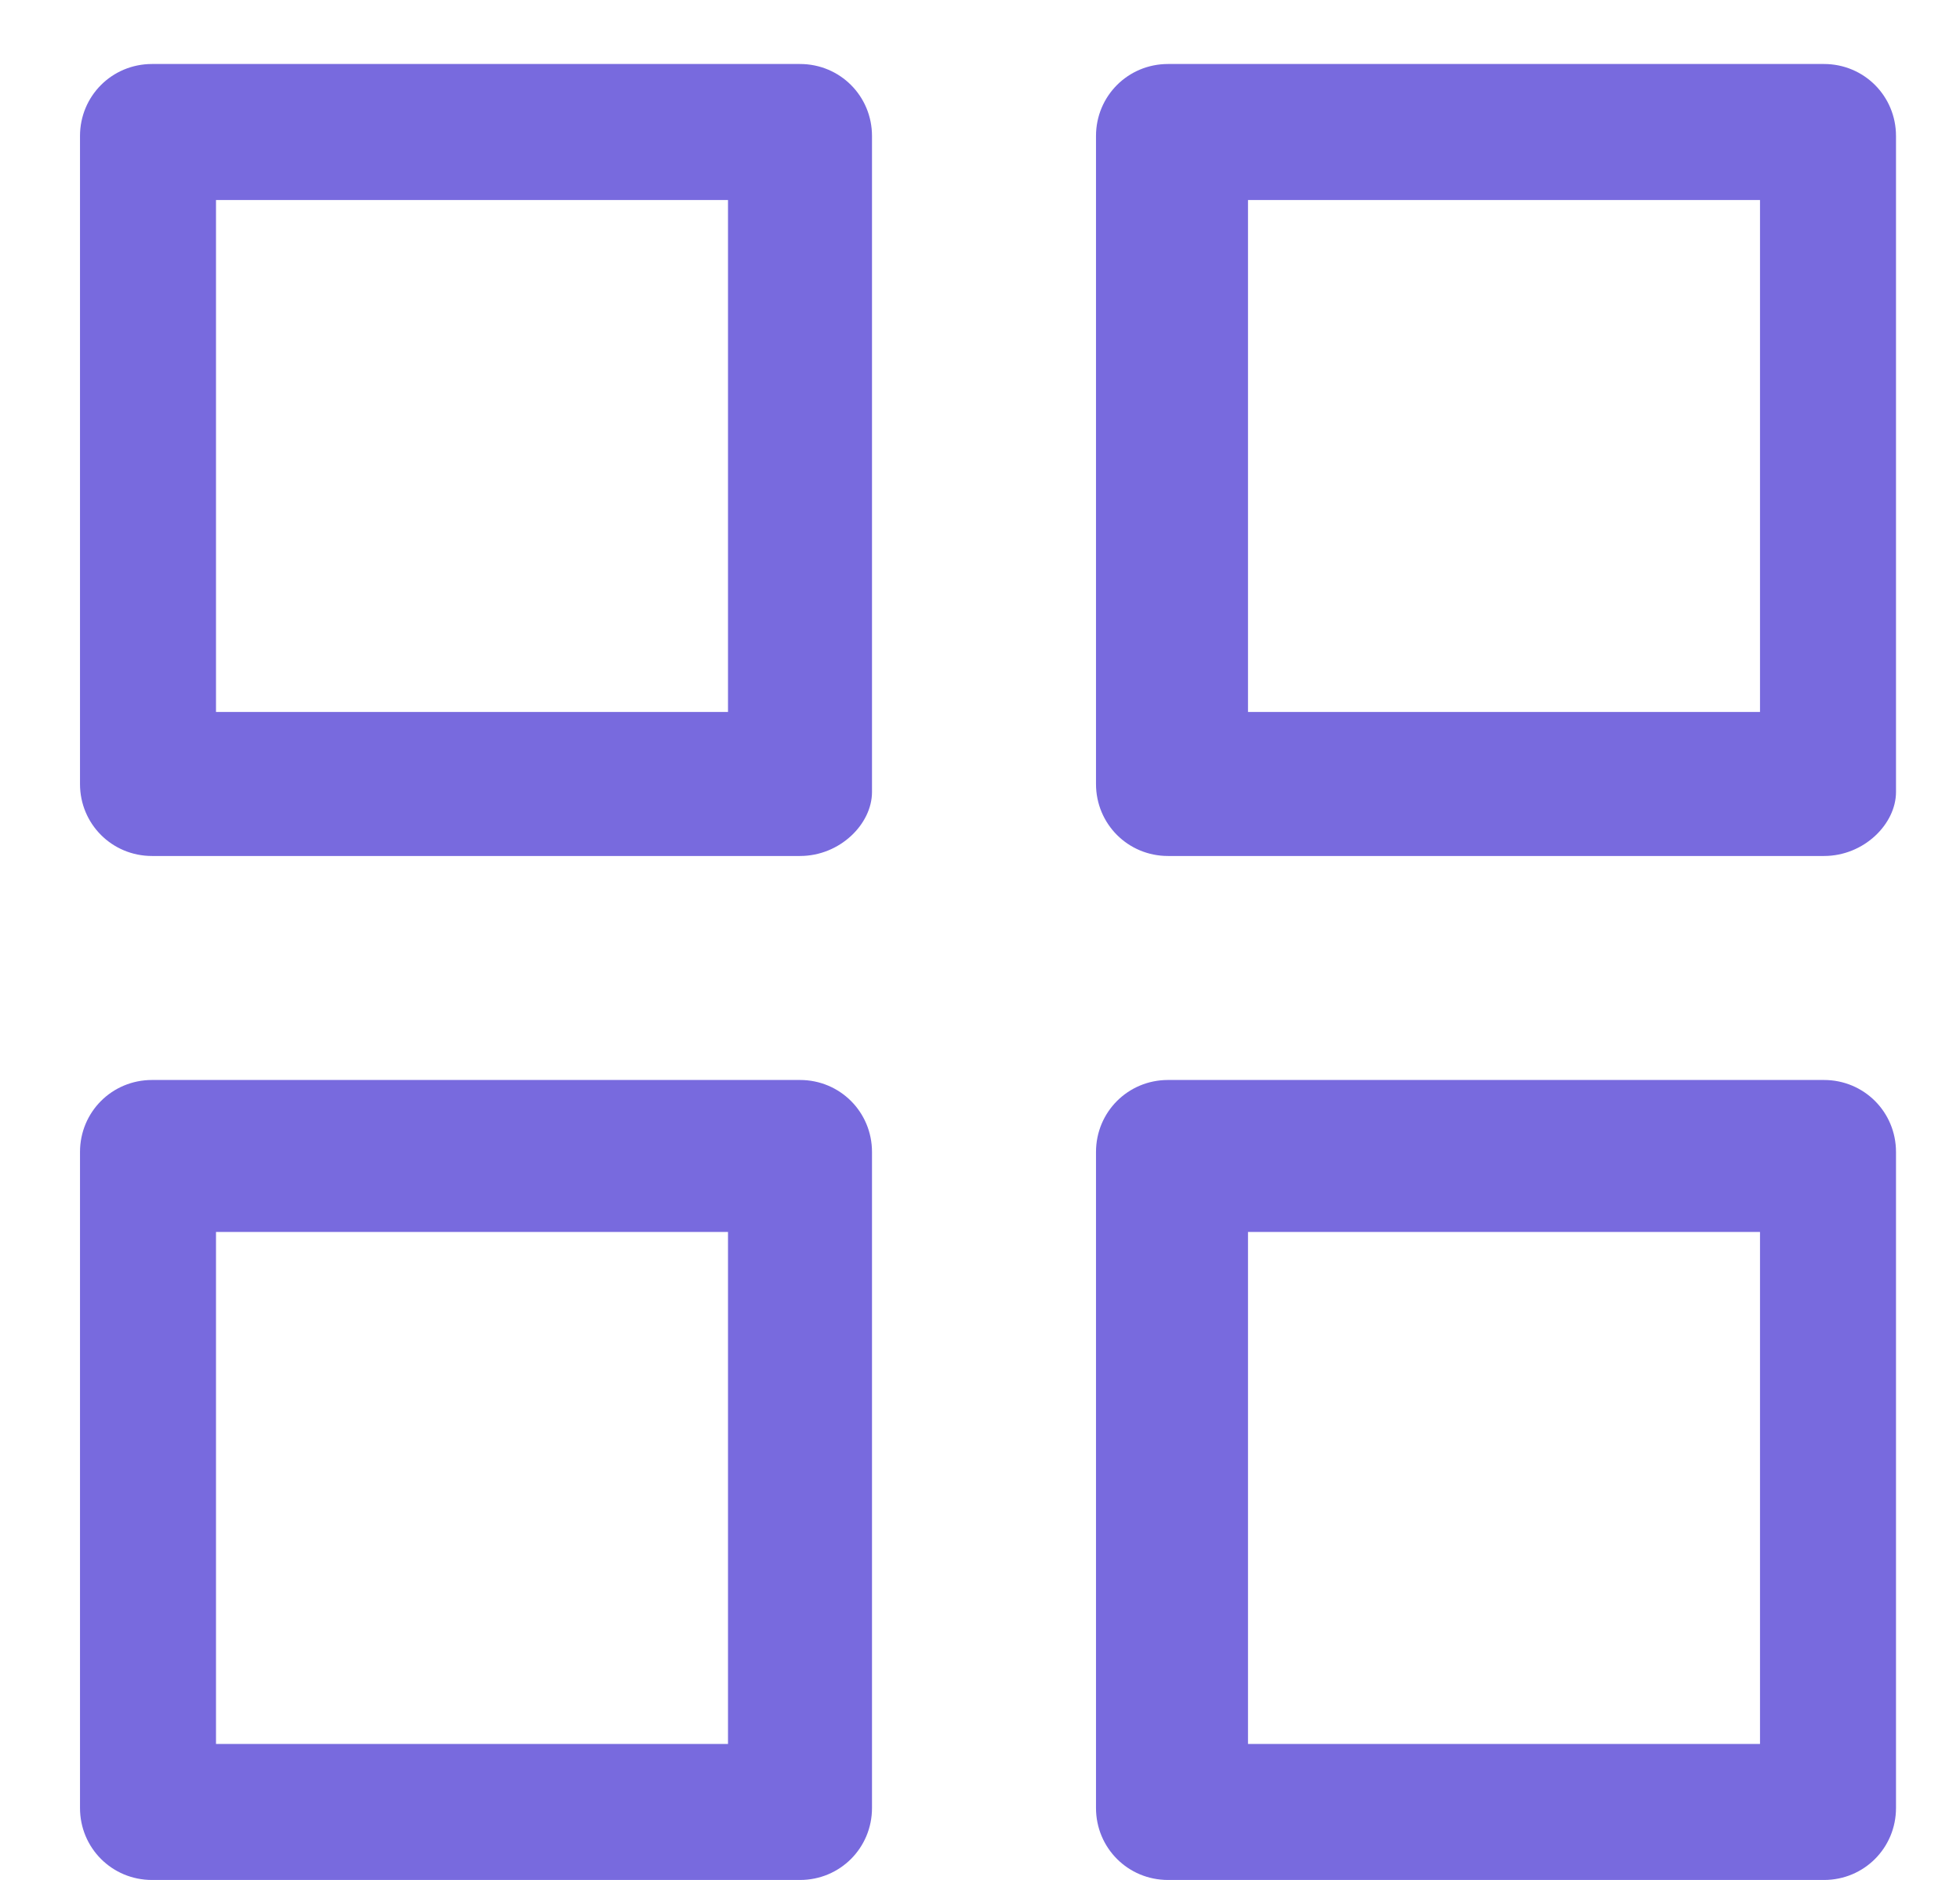 <?xml version="1.0" encoding="utf-8"?>
<!-- Generator: Adobe Illustrator 24.3.0, SVG Export Plug-In . SVG Version: 6.00 Build 0)  -->
<svg version="1.1" baseProfile="tiny" id="Capa_1" xmlns="http://www.w3.org/2000/svg" xmlns:xlink="http://www.w3.org/1999/xlink"
	 x="0px" y="0px" viewBox="0 0 24.5 23.5" overflow="visible" xml:space="preserve">
<path fill="#786ADE" d="M10,10.7H1.9C1.4,10.7,1,10.3,1,9.8V1.7c0-0.5,0.4-0.9,0.9-0.9H10c0.5,0,0.9,0.4,0.9,0.9v8.2
	C10.9,10.3,10.5,10.7,10,10.7z M2.7,8.9h6.4V2.5H2.7V8.9z M10,23.5H1.9c-0.5,0-0.9-0.4-0.9-0.9v-8.2c0-0.5,0.4-0.9,0.9-0.9H10
	c0.5,0,0.9,0.4,0.9,0.9v8.2C10.9,23.1,10.5,23.5,10,23.5z M2.7,21.8h6.4v-6.4H2.7V21.8z M22.8,10.7h-8.2c-0.5,0-0.9-0.4-0.9-0.9V1.7
	c0-0.5,0.4-0.9,0.9-0.9h8.2c0.5,0,0.9,0.4,0.9,0.9v8.2C23.7,10.3,23.3,10.7,22.8,10.7z M15.6,8.9H22V2.5h-6.4V8.9z M22.8,23.5h-8.2
	c-0.5,0-0.9-0.4-0.9-0.9v-8.2c0-0.5,0.4-0.9,0.9-0.9h8.2c0.5,0,0.9,0.4,0.9,0.9v8.2C23.7,23.1,23.3,23.5,22.8,23.5z M15.6,21.8H22
	v-6.4h-6.4V21.8z"/>
</svg>

